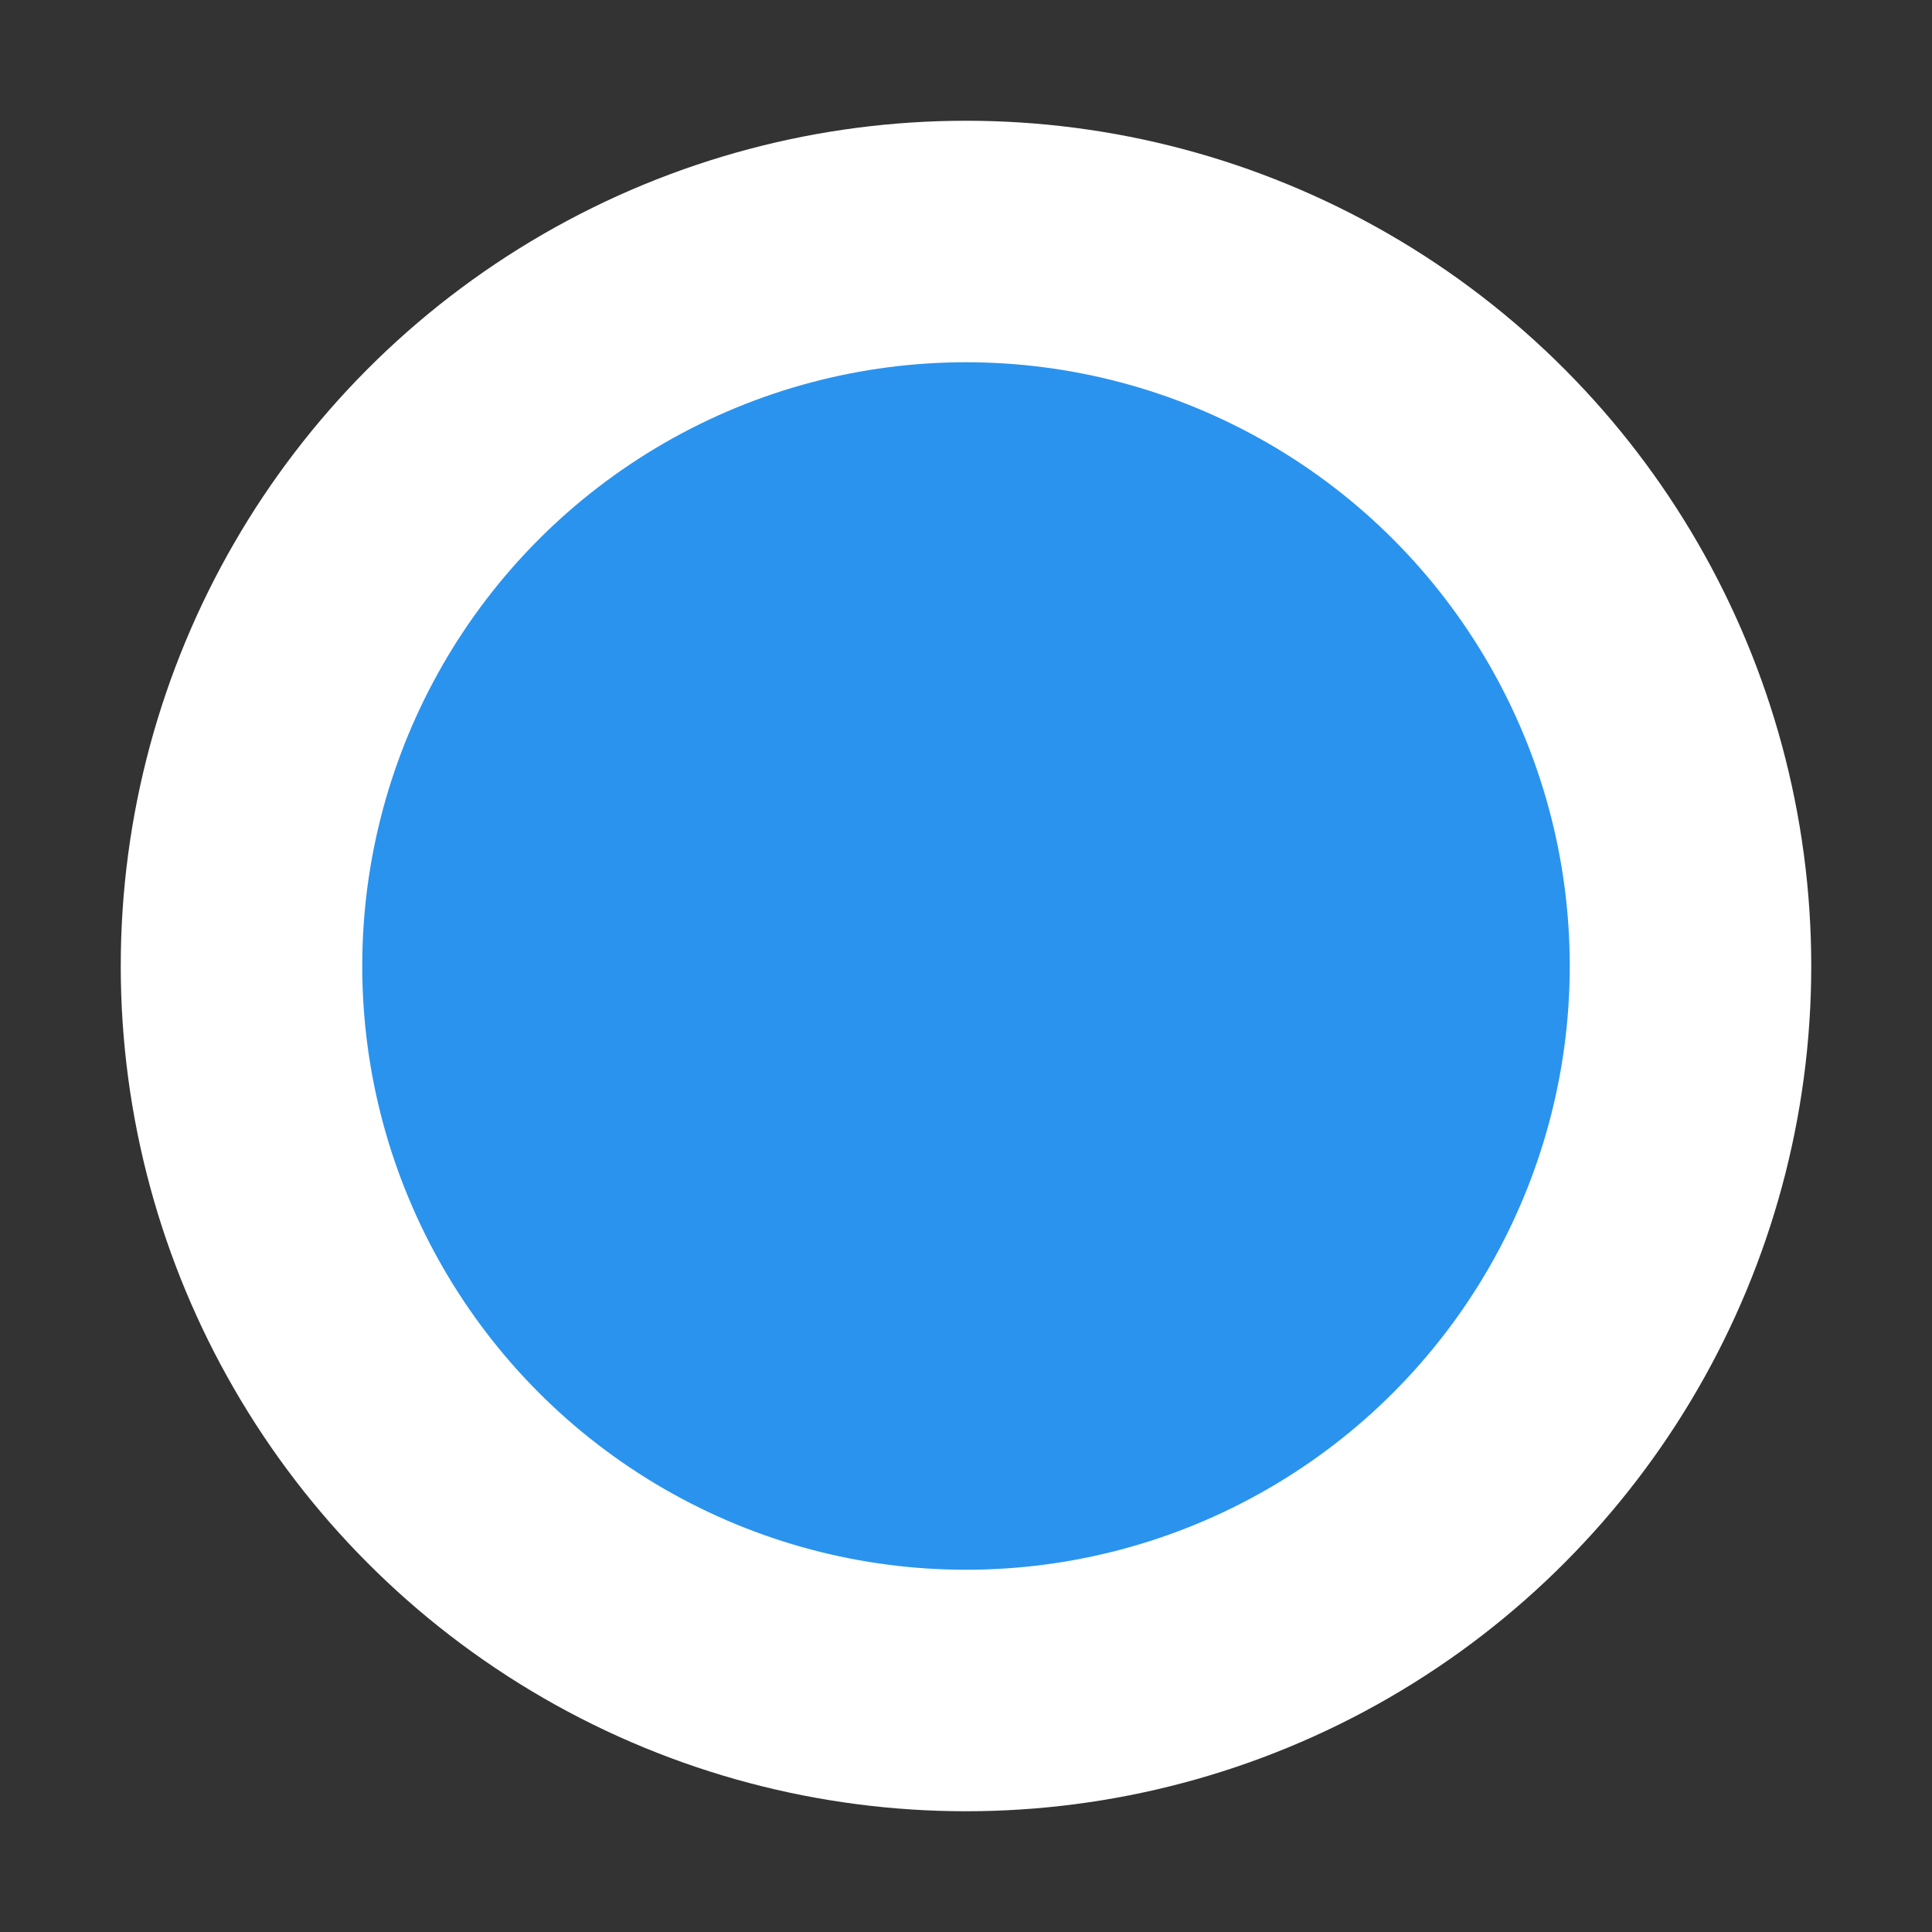 <svg xmlns="http://www.w3.org/2000/svg" width="24" height="24" version="1.1" viewBox="-12 -12 24 24"><rect x="-12" y="-12" width="24" height="24" fill="#333333" stroke="none"/><circle r="9" style="stroke:#fff;stroke-width:3;fill:#2A93EE;fill-opacity:1;opacity:1;"></circle></svg>